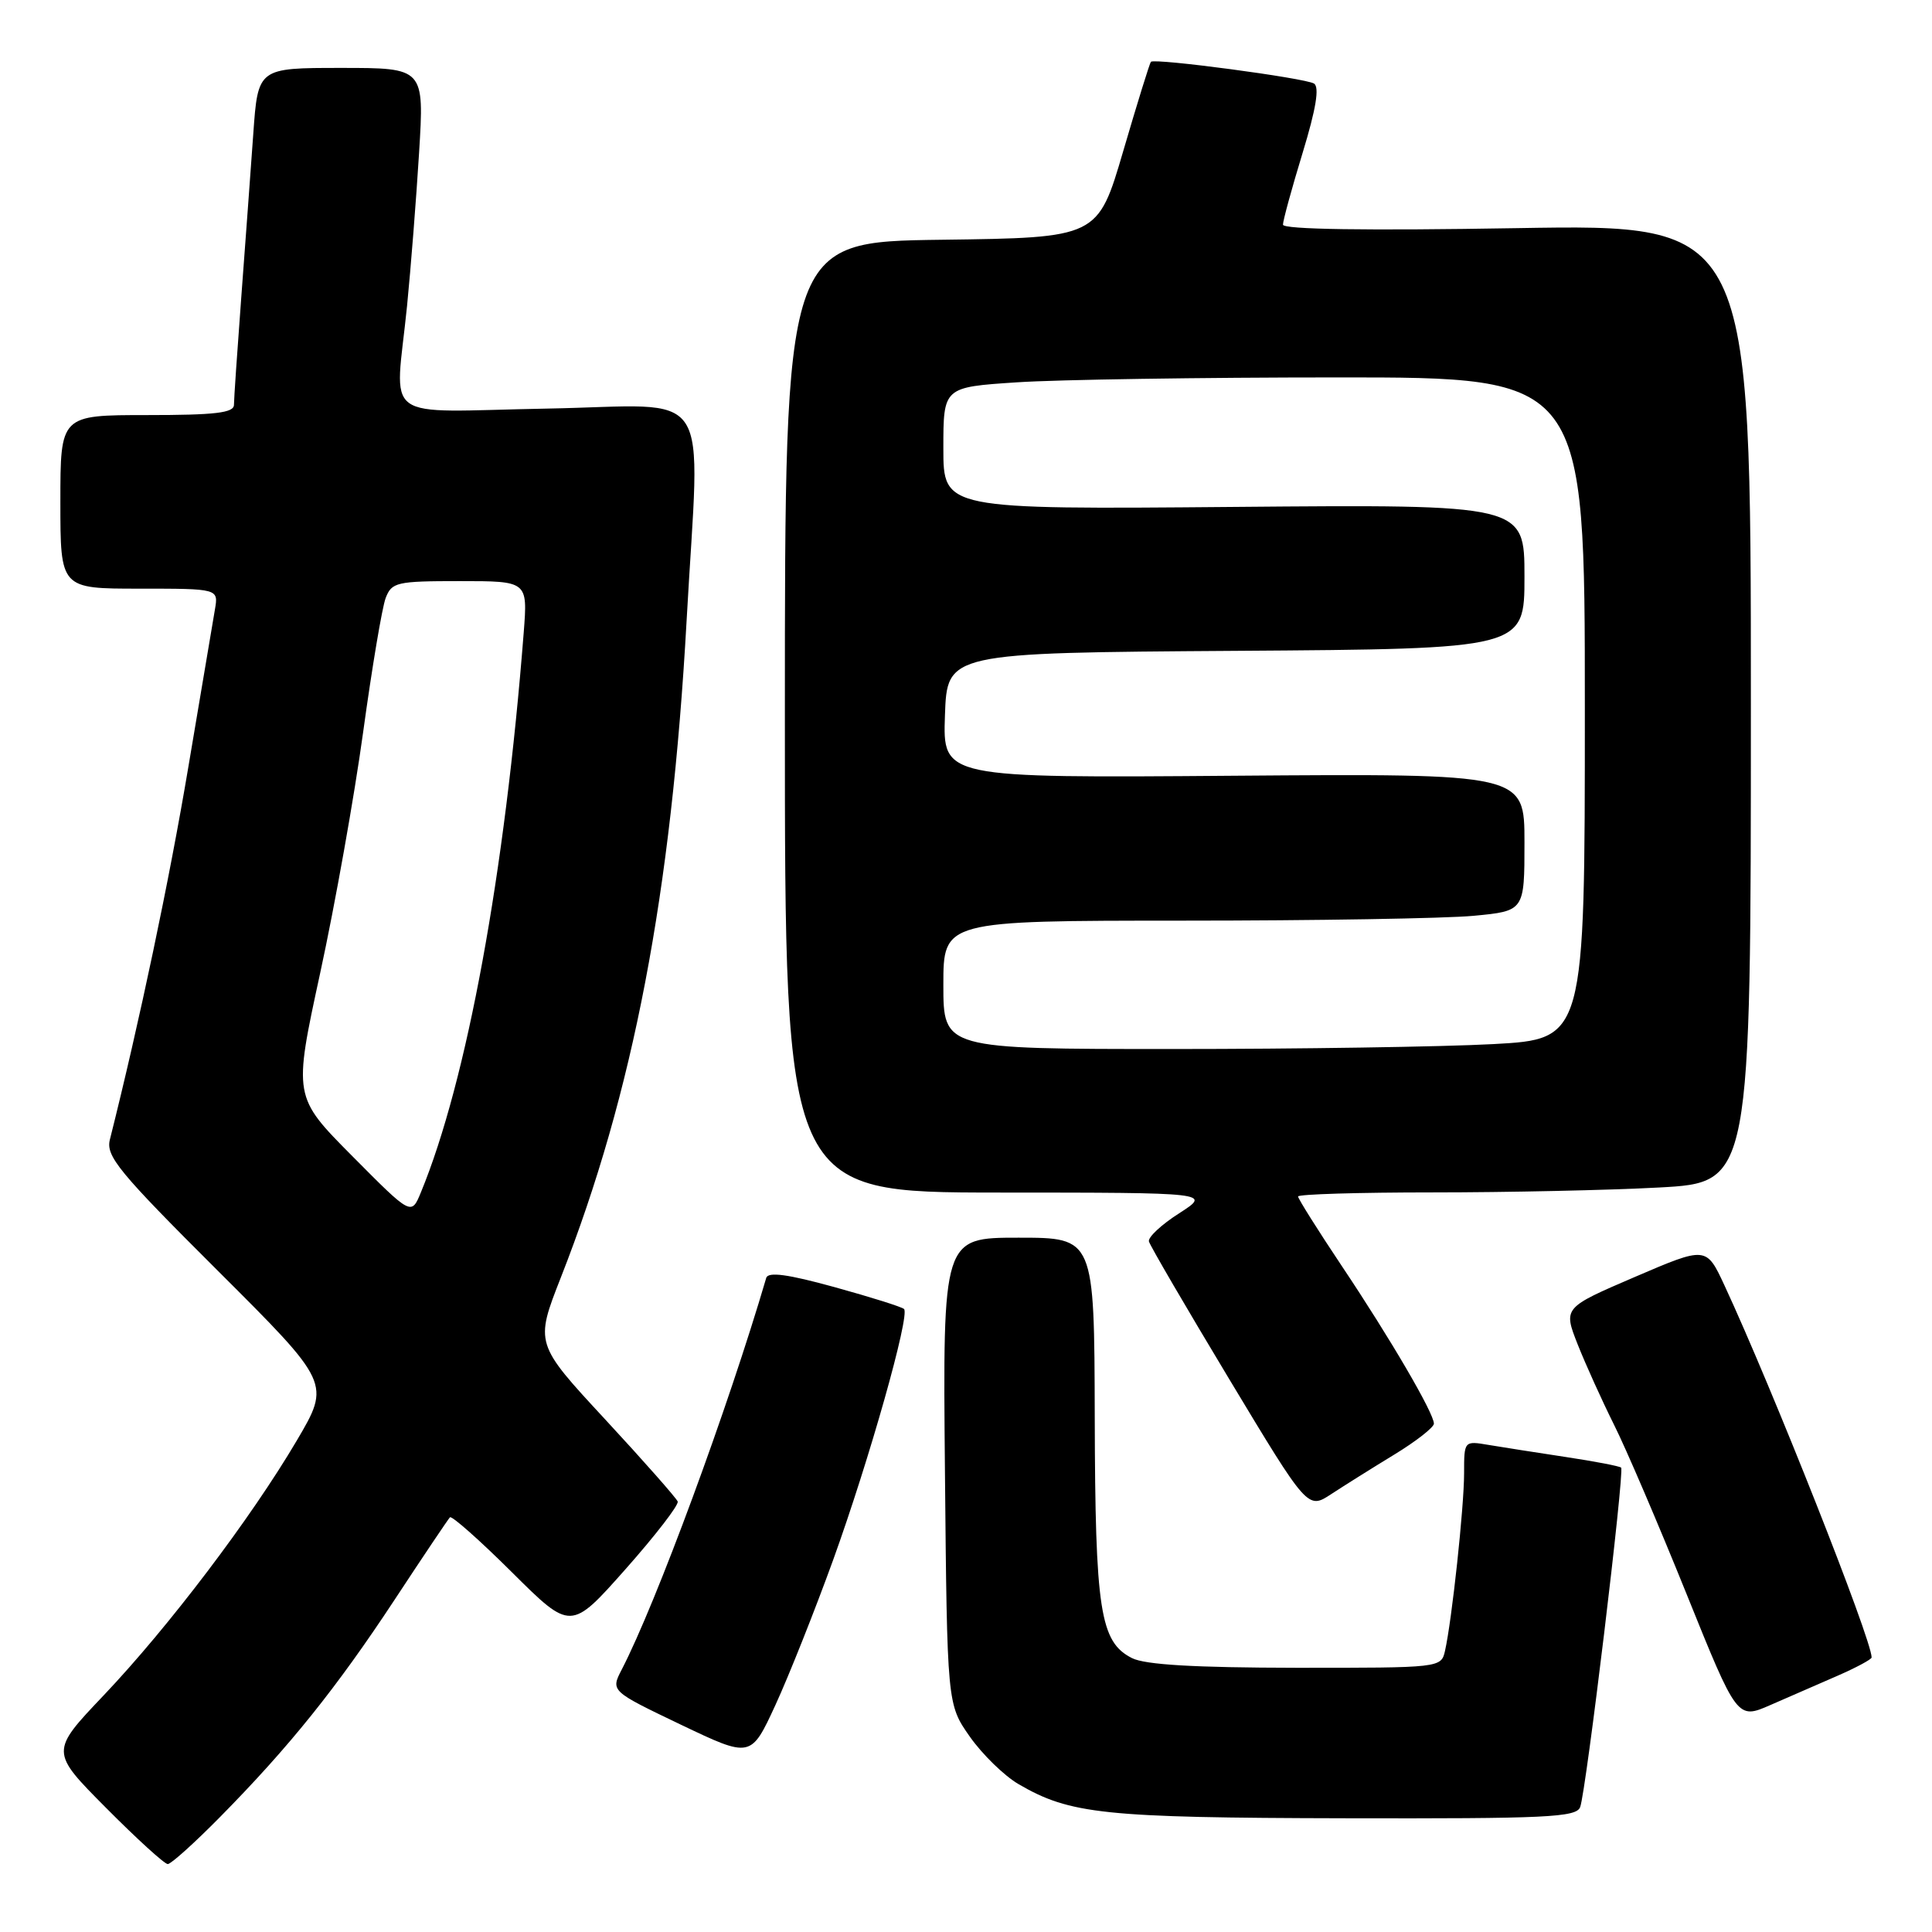 <?xml version="1.0" encoding="UTF-8" standalone="no"?>
<!DOCTYPE svg PUBLIC "-//W3C//DTD SVG 1.1//EN" "http://www.w3.org/Graphics/SVG/1.1/DTD/svg11.dtd" >
<svg xmlns="http://www.w3.org/2000/svg" xmlns:xlink="http://www.w3.org/1999/xlink" version="1.1" viewBox="0 0 256 256">
 <g >
 <path fill="currentColor"
d=" M 29.17 240.75 C 38.31 231.48 44.55 223.72 52.27 212.00 C 56.07 206.22 59.38 201.30 59.62 201.05 C 59.86 200.81 63.57 204.09 67.85 208.35 C 75.64 216.09 75.64 216.09 82.87 207.94 C 86.84 203.46 89.96 199.42 89.80 198.96 C 89.63 198.51 85.31 193.61 80.19 188.08 C 70.88 178.03 70.88 178.03 74.32 169.26 C 83.92 144.80 88.97 118.38 90.98 82.21 C 92.74 50.38 94.96 53.73 72.50 54.14 C 50.01 54.55 52.36 56.28 53.94 40.50 C 54.43 35.55 55.15 26.44 55.53 20.25 C 56.22 9.00 56.22 9.00 45.20 9.00 C 34.18 9.00 34.18 9.00 33.56 17.75 C 33.22 22.56 32.50 32.30 31.97 39.39 C 31.44 46.48 31.00 52.90 31.00 53.64 C 31.00 54.71 28.52 55.00 19.50 55.00 C 8.00 55.00 8.00 55.00 8.00 66.50 C 8.00 78.00 8.00 78.00 18.47 78.00 C 28.95 78.00 28.95 78.00 28.48 80.75 C 28.22 82.26 26.63 91.68 24.95 101.67 C 22.45 116.57 18.48 135.41 14.56 151.00 C 14.01 153.20 15.71 155.27 28.87 168.39 C 43.80 183.28 43.80 183.28 39.32 190.89 C 33.24 201.20 22.34 215.58 13.75 224.63 C 6.65 232.10 6.65 232.10 14.05 239.55 C 18.12 243.65 21.80 247.00 22.23 247.00 C 22.66 247.00 25.78 244.19 29.17 240.75 Z  M 209.38 239.45 C 210.16 237.42 215.28 194.95 214.81 194.47 C 214.61 194.27 211.31 193.64 207.47 193.06 C 203.64 192.48 199.04 191.76 197.25 191.46 C 194.00 190.91 194.00 190.91 194.00 195.23 C 194.00 199.67 192.38 214.74 191.47 218.75 C 190.96 220.99 190.86 221.00 171.73 220.99 C 158.27 220.97 151.75 220.59 150.00 219.71 C 145.76 217.57 145.12 213.42 145.06 187.75 C 145.00 164.00 145.00 164.00 134.96 164.00 C 124.92 164.00 124.92 164.00 125.21 194.92 C 125.50 225.83 125.50 225.83 128.51 230.12 C 130.17 232.48 133.07 235.30 134.95 236.40 C 141.78 240.39 146.28 240.86 178.14 240.93 C 204.97 240.99 208.86 240.81 209.38 239.45 Z  M 110.40 206.69 C 115.19 193.43 120.60 174.27 119.79 173.45 C 119.50 173.17 115.36 171.87 110.58 170.55 C 104.38 168.84 101.78 168.49 101.53 169.33 C 96.45 186.63 86.95 212.40 82.39 221.21 C 80.91 224.07 80.91 224.07 90.20 228.52 C 99.50 232.96 99.50 232.96 102.75 225.92 C 104.53 222.05 107.97 213.40 110.40 206.69 Z  M 243.50 222.04 C 245.97 220.96 248.00 219.87 248.00 219.62 C 248.00 217.22 234.82 183.92 228.50 170.32 C 226.09 165.14 226.09 165.14 216.61 169.21 C 207.14 173.28 207.14 173.28 209.05 178.14 C 210.11 180.81 212.27 185.58 213.85 188.75 C 215.44 191.91 219.76 202.00 223.46 211.17 C 230.19 227.85 230.19 227.85 234.60 225.92 C 237.02 224.87 241.03 223.12 243.50 222.04 Z  M 184.75 192.74 C 187.64 190.98 190.00 189.13 190.00 188.64 C 190.00 187.26 184.26 177.42 177.82 167.79 C 174.62 163.00 172.00 158.83 172.00 158.54 C 172.00 158.24 180.03 158.00 189.84 158.00 C 199.66 158.00 213.16 157.71 219.84 157.35 C 232.00 156.69 232.00 156.69 232.00 93.20 C 232.00 29.71 232.00 29.71 201.00 30.23 C 181.03 30.57 170.00 30.40 170.00 29.77 C 170.00 29.23 171.17 24.95 172.60 20.27 C 174.38 14.43 174.86 11.53 174.11 11.07 C 172.93 10.34 152.98 7.68 152.50 8.19 C 152.34 8.36 150.69 13.68 148.84 20.00 C 145.47 31.50 145.47 31.50 124.73 31.77 C 104.00 32.04 104.00 32.04 104.00 95.02 C 104.00 158.00 104.00 158.00 132.25 158.02 C 160.50 158.03 160.50 158.03 156.24 160.77 C 153.89 162.27 152.09 163.95 152.24 164.50 C 152.38 165.05 157.18 173.27 162.89 182.76 C 173.28 200.02 173.28 200.02 176.39 197.98 C 178.10 196.86 181.86 194.50 184.75 192.74 Z  M 46.68 153.19 C 38.87 145.32 38.87 145.32 42.43 128.91 C 44.39 119.88 46.95 105.53 48.12 97.00 C 49.29 88.47 50.63 80.49 51.10 79.25 C 51.90 77.15 52.54 77.00 60.94 77.00 C 69.92 77.00 69.92 77.00 69.40 83.75 C 66.91 115.73 61.86 143.25 55.76 158.02 C 54.50 161.07 54.50 161.07 46.68 153.19 Z  M 125.00 130.50 C 125.00 122.00 125.00 122.00 156.75 121.99 C 174.21 121.99 191.54 121.70 195.25 121.35 C 202.00 120.71 202.00 120.71 202.00 111.61 C 202.00 102.50 202.00 102.50 163.46 102.79 C 124.92 103.09 124.92 103.09 125.21 94.79 C 125.50 86.50 125.50 86.50 163.75 86.24 C 202.00 85.98 202.00 85.98 202.00 76.41 C 202.00 66.84 202.00 66.84 163.50 67.17 C 125.00 67.50 125.00 67.50 125.00 59.40 C 125.00 51.30 125.00 51.30 134.75 50.66 C 140.11 50.30 159.24 50.01 177.25 50.01 C 210.00 50.00 210.00 50.00 210.00 93.85 C 210.00 137.69 210.00 137.69 197.84 138.35 C 191.16 138.71 172.03 139.00 155.34 139.00 C 125.00 139.00 125.00 139.00 125.00 130.50 Z "/>
</g>
</svg>